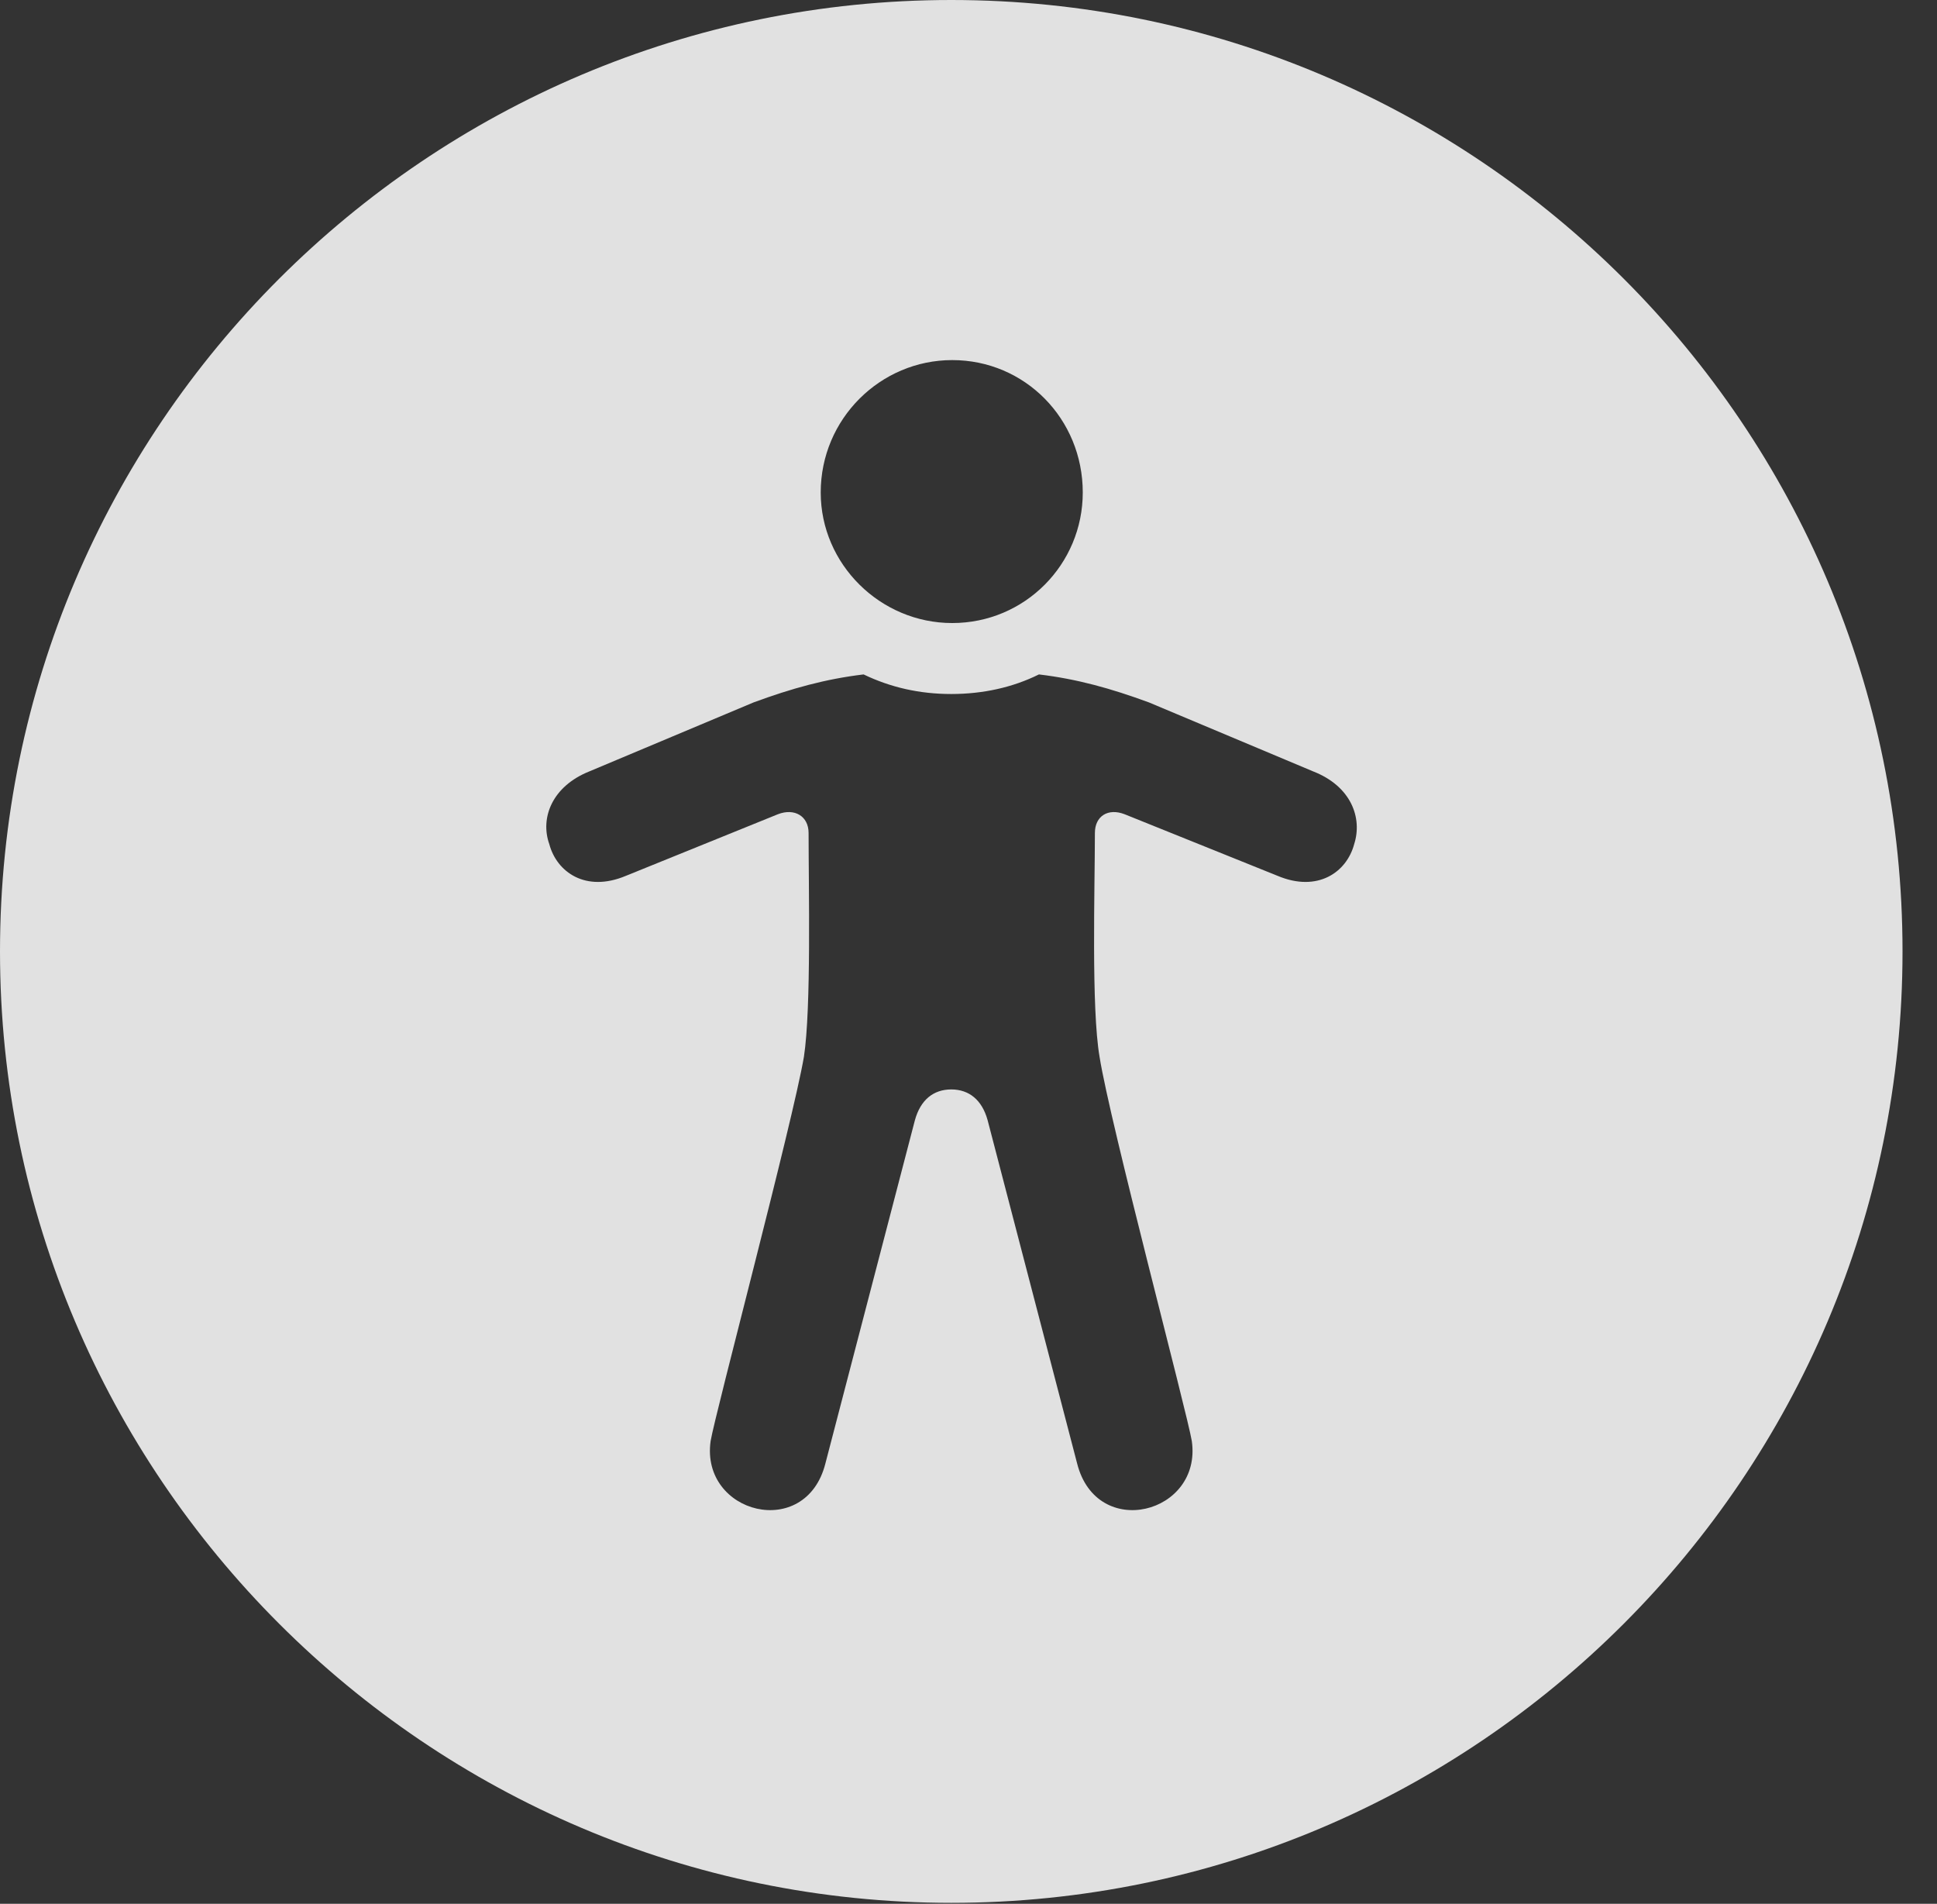<?xml version="1.0" encoding="UTF-8"?>
<!--Generator: Apple Native CoreSVG 326-->
<!DOCTYPE svg
PUBLIC "-//W3C//DTD SVG 1.1//EN"
       "http://www.w3.org/Graphics/SVG/1.1/DTD/svg11.dtd">
<svg version="1.1" xmlns="http://www.w3.org/2000/svg" xmlns:xlink="http://www.w3.org/1999/xlink" viewBox="0 0 20.283 19.932">
 <rect x="0" y="0" width="20.283" height="19.932" fill="#333333" stroke="none"/>
 <g>
  <rect height="19.932" opacity="0" width="20.283" x="0" y="0"/>
  <path d="M19.922 9.961C19.922 15.449 15.459 19.922 9.961 19.922C4.473 19.922 0 15.449 0 9.961C0 4.463 4.473 0 9.961 0C15.459 0 19.922 4.463 19.922 9.961ZM9.961 7.266C9.629 7.266 9.326 7.197 9.043 7.061C8.643 7.109 8.291 7.207 7.891 7.354L6.172 8.076C5.781 8.232 5.654 8.564 5.752 8.838C5.83 9.131 6.133 9.346 6.553 9.17L8.145 8.525C8.32 8.457 8.467 8.545 8.467 8.721C8.467 9.287 8.496 10.557 8.418 11.065C8.301 11.748 7.49 14.795 7.441 15.088C7.334 15.85 8.438 16.133 8.643 15.322L9.58 11.729C9.639 11.514 9.775 11.406 9.961 11.406C10.146 11.406 10.283 11.514 10.342 11.729L11.279 15.322C11.484 16.133 12.588 15.85 12.48 15.088C12.432 14.795 11.621 11.748 11.514 11.065C11.426 10.557 11.465 9.287 11.465 8.721C11.465 8.545 11.602 8.457 11.777 8.525L13.379 9.17C13.799 9.346 14.102 9.131 14.18 8.838C14.268 8.564 14.15 8.232 13.75 8.076L12.031 7.354C11.631 7.207 11.279 7.109 10.879 7.061C10.605 7.197 10.293 7.266 9.961 7.266ZM8.594 5.156C8.594 5.908 9.219 6.523 9.971 6.523C10.732 6.523 11.338 5.908 11.338 5.156C11.338 4.385 10.732 3.77 9.971 3.77C9.219 3.77 8.594 4.385 8.594 5.156Z" fill="white" fill-opacity="0.85"/>
 </g>
</svg>
